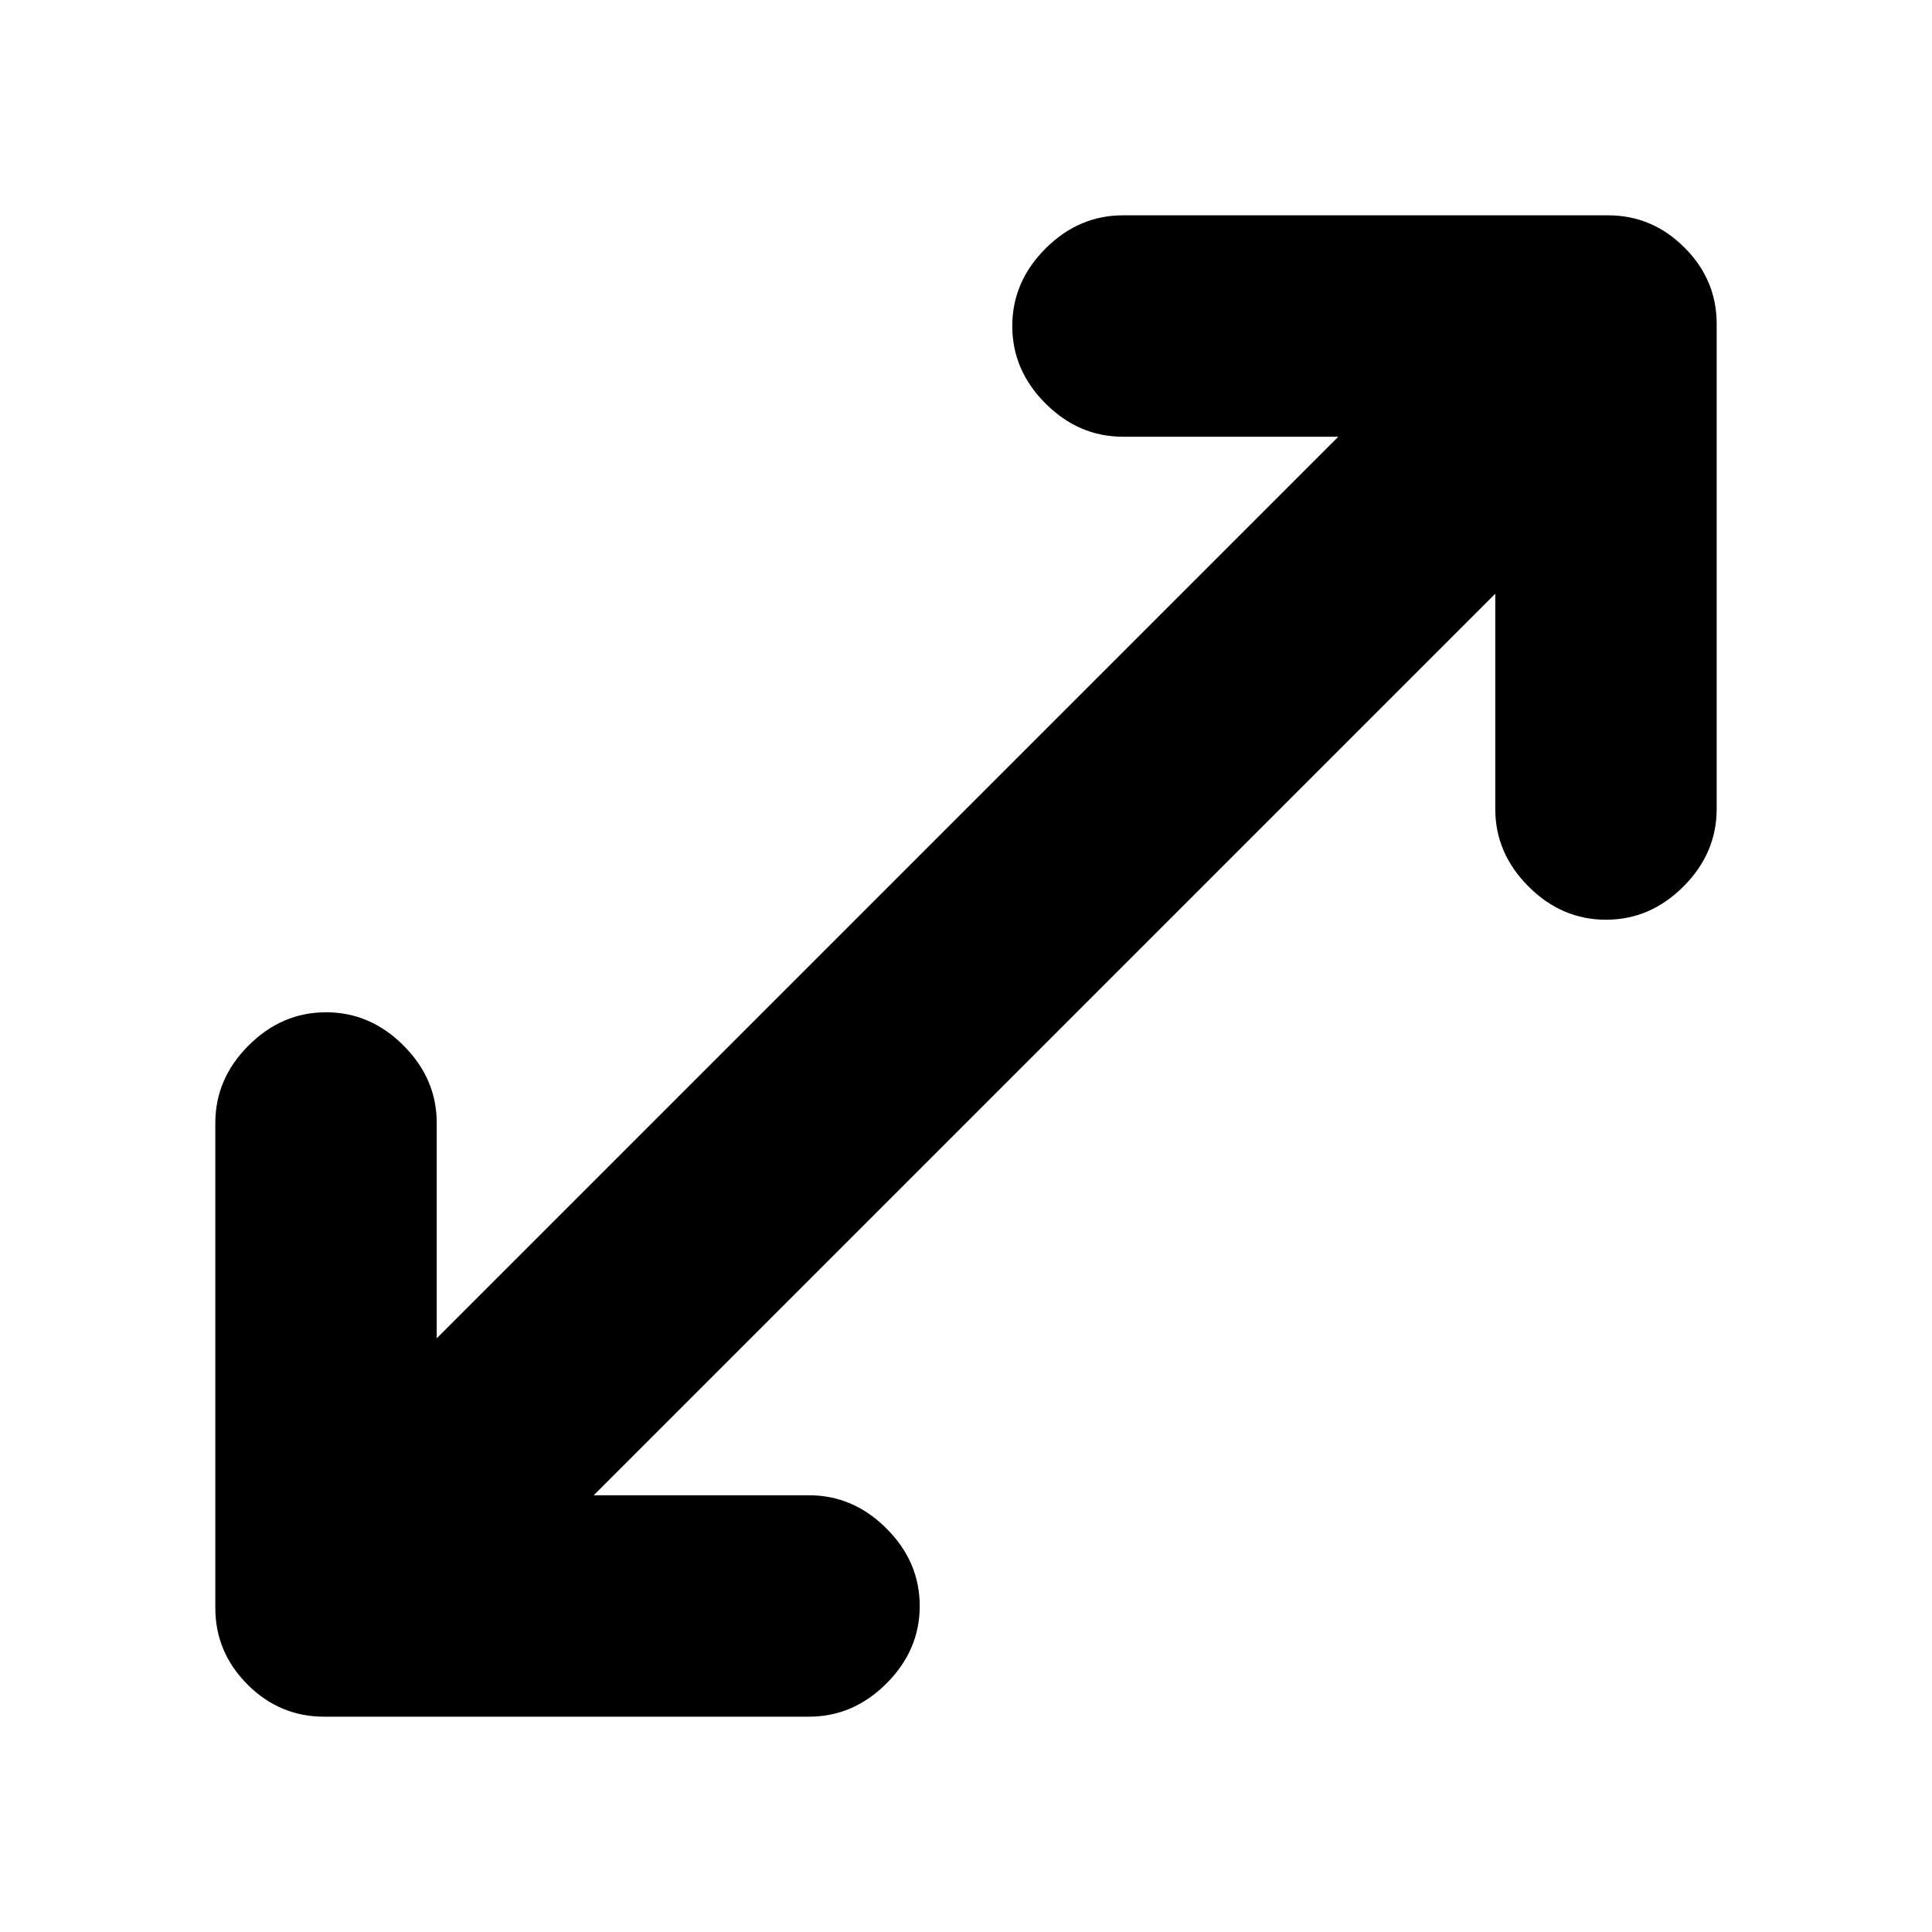 <svg xmlns="http://www.w3.org/2000/svg" height="20" width="20"><path d="M3.354 17.771q-.458 0-.792-.333-.333-.334-.333-.792v-5.021q0-.458.344-.802.344-.344.802-.344.458 0 .802.344.344.344.344.802v2.229l9.333-9.333h-2.229q-.458 0-.802-.344-.344-.344-.344-.802 0-.458.344-.802.344-.344.802-.344h5.021q.458 0 .792.334.333.333.333.791v5.021q0 .458-.344.802-.344.344-.802.344-.458 0-.802-.344-.344-.344-.344-.802V6.146l-9.333 9.333h2.229q.458 0 .802.344.344.344.344.802 0 .458-.344.802-.344.344-.802.344Z"/></svg>